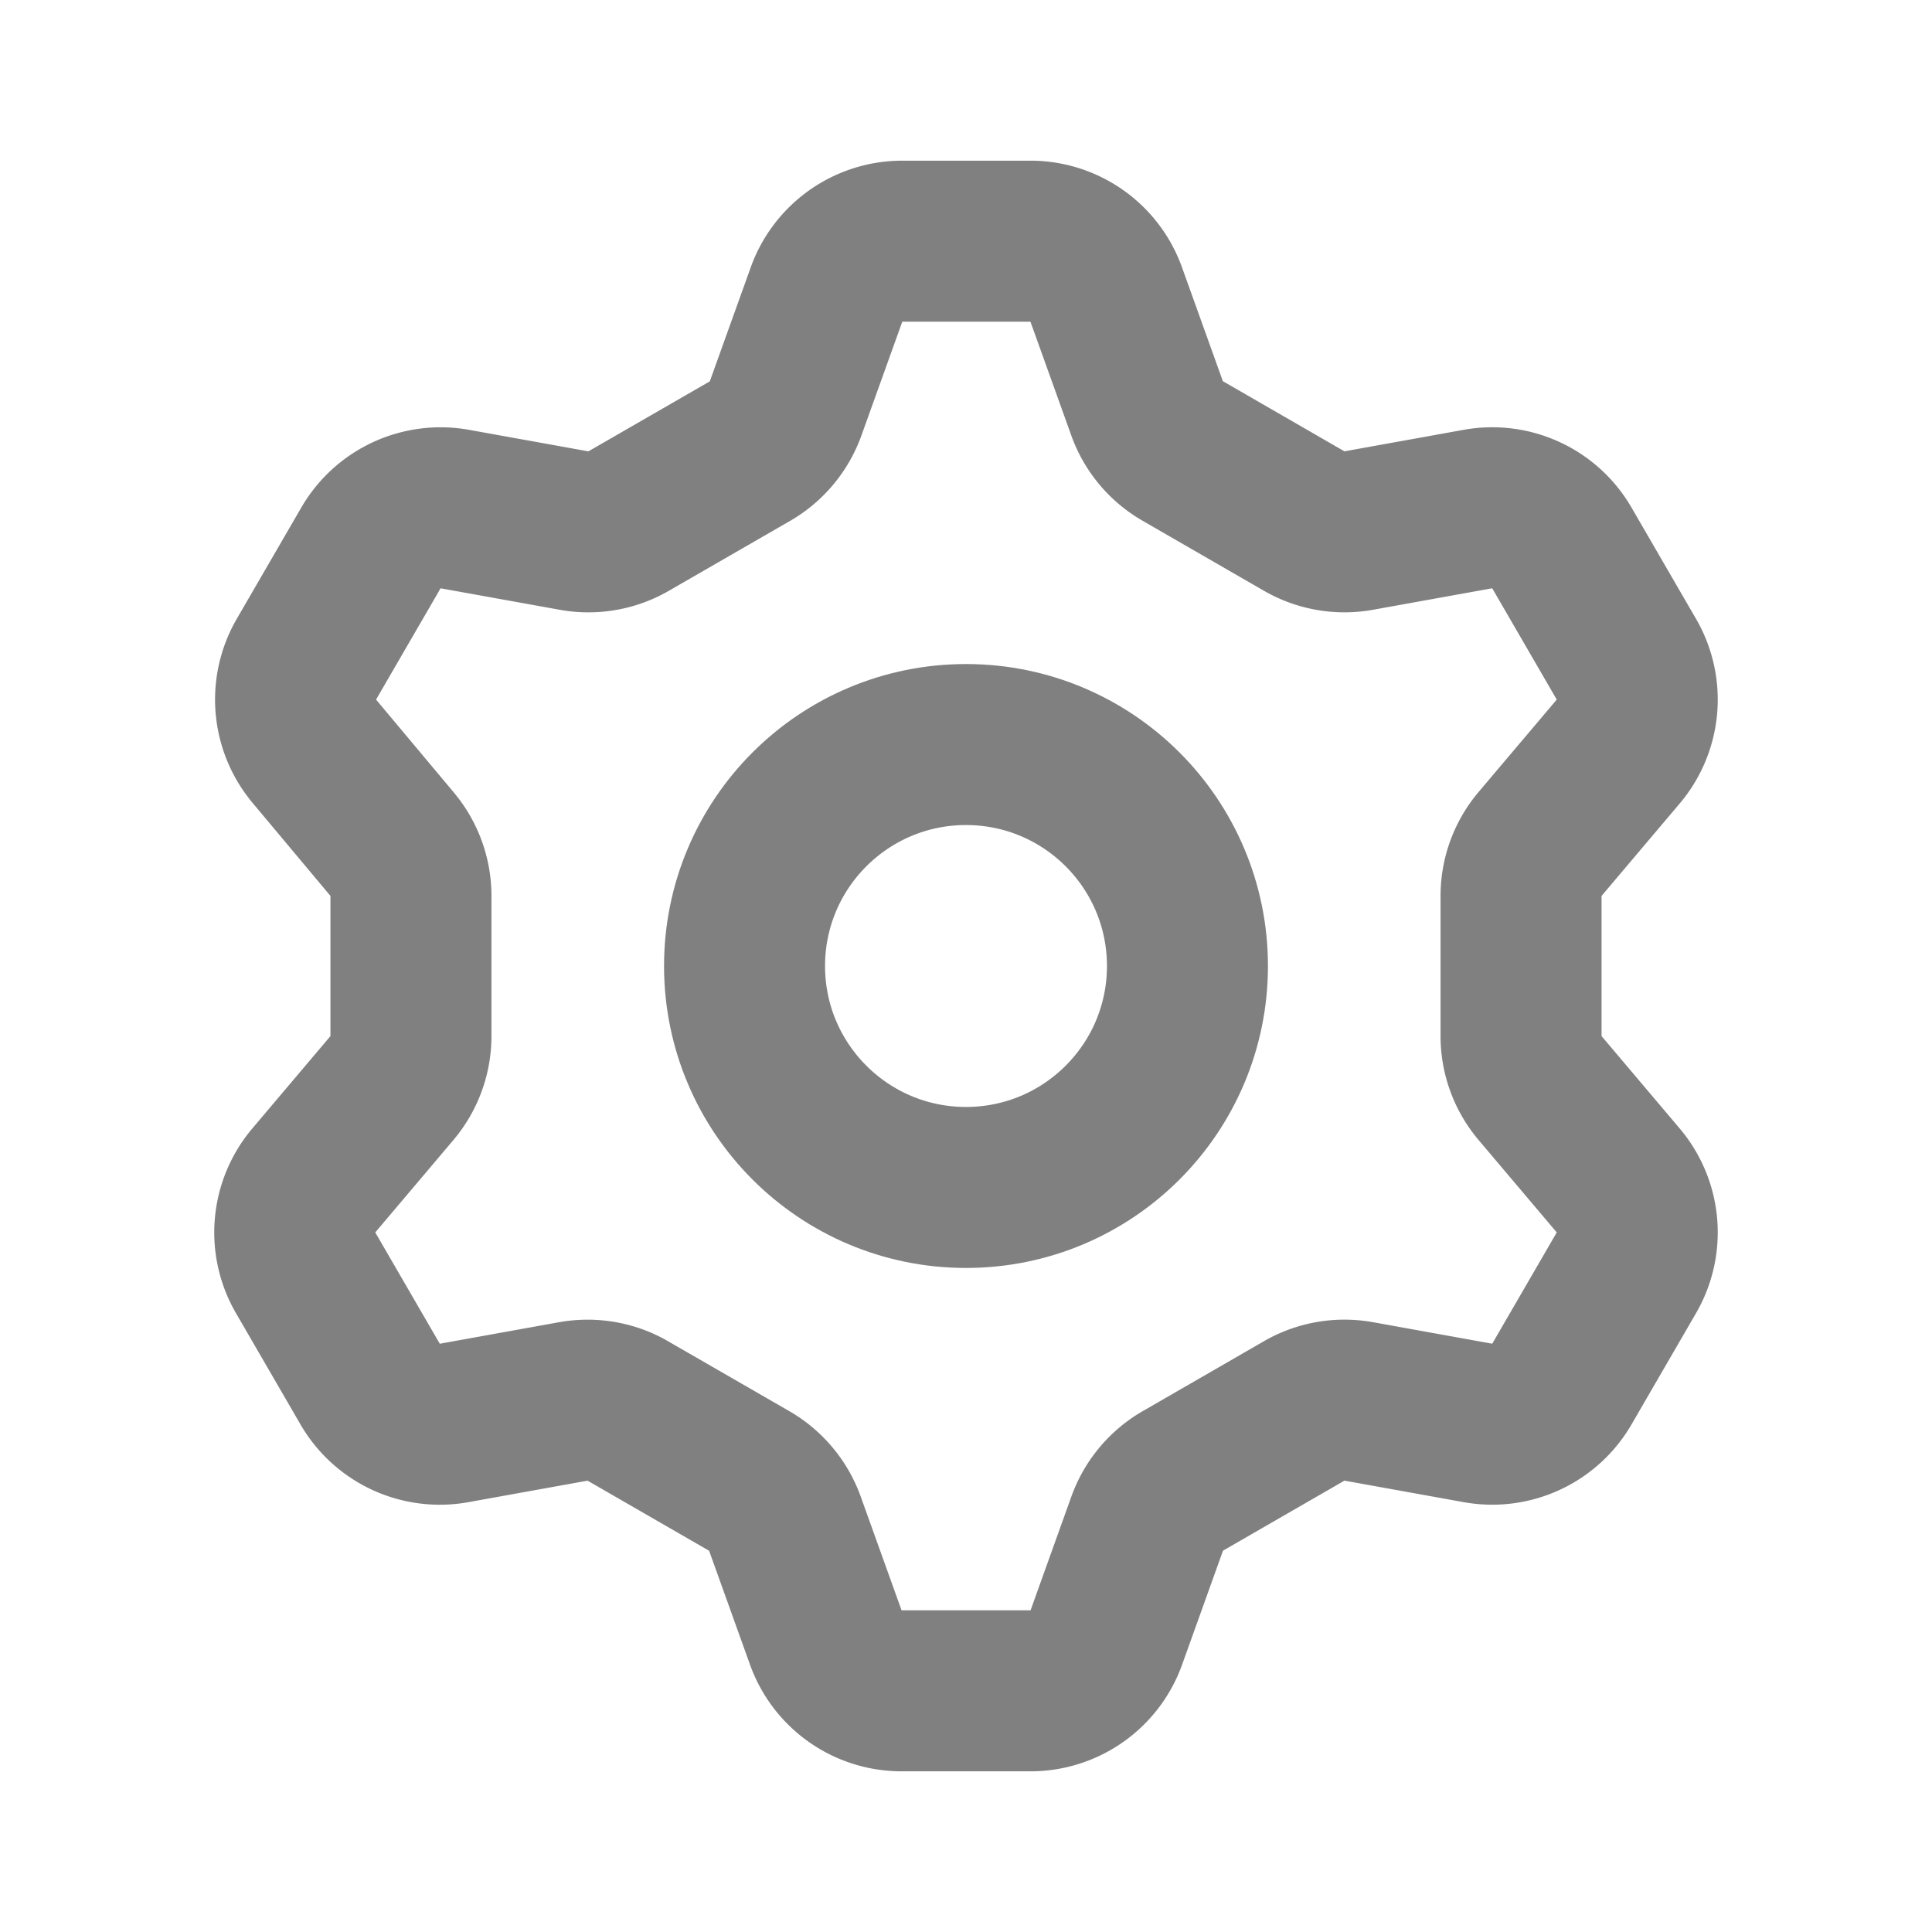 <svg width="22" height="22" viewBox="0 0 24 24" fill="none" xmlns="http://www.w3.org/2000/svg" color="#808080" size="22"><path clip-rule="evenodd" d="M12.8 2.996a1 1 0 0 1 .942.663l.508 1.415c.08.223.237.41.442.528l1.508.87a1 1 0 0 0 .677.119l1.48-.267a1 1 0 0 1 1.046.484l.8 1.38a1 1 0 0 1-.1 1.147l-.971 1.148a1 1 0 0 0-.237.647v1.74a1 1 0 0 0 .237.647l.971 1.148a1 1 0 0 1 .1 1.147l-.8 1.38a1 1 0 0 1-1.044.484l-1.48-.267c-.234-.042-.474 0-.678.118l-1.508.87a1.006 1.006 0 0 0-.442.529l-.508 1.416a1 1 0 0 1-.943.662h-1.6a1 1 0 0 1-.942-.663l-.508-1.415a1.01 1.01 0 0 0-.441-.528l-1.509-.87c-.204-.119-.444-.16-.677-.119l-1.48.267a1 1 0 0 1-1.046-.484l-.8-1.38a1 1 0 0 1 .1-1.147l.971-1.148a1 1 0 0 0 .237-.647v-1.74a1 1 0 0 0-.237-.647l-.961-1.148a1 1 0 0 1-.1-1.147l.8-1.38a1 1 0 0 1 1.044-.484l1.481.267a1 1 0 0 0 .677-.118l1.509-.87a1.01 1.01 0 0 0 .441-.529l.508-1.415a1 1 0 0 1 .933-.663h1.6Z" stroke="#808080" stroke-width="2" stroke-linecap="round" stroke-linejoin="round"></path><circle cx="12" cy="12" r="2.751" stroke="#808080" stroke-width="2" stroke-linecap="round" stroke-linejoin="round"></circle></svg>